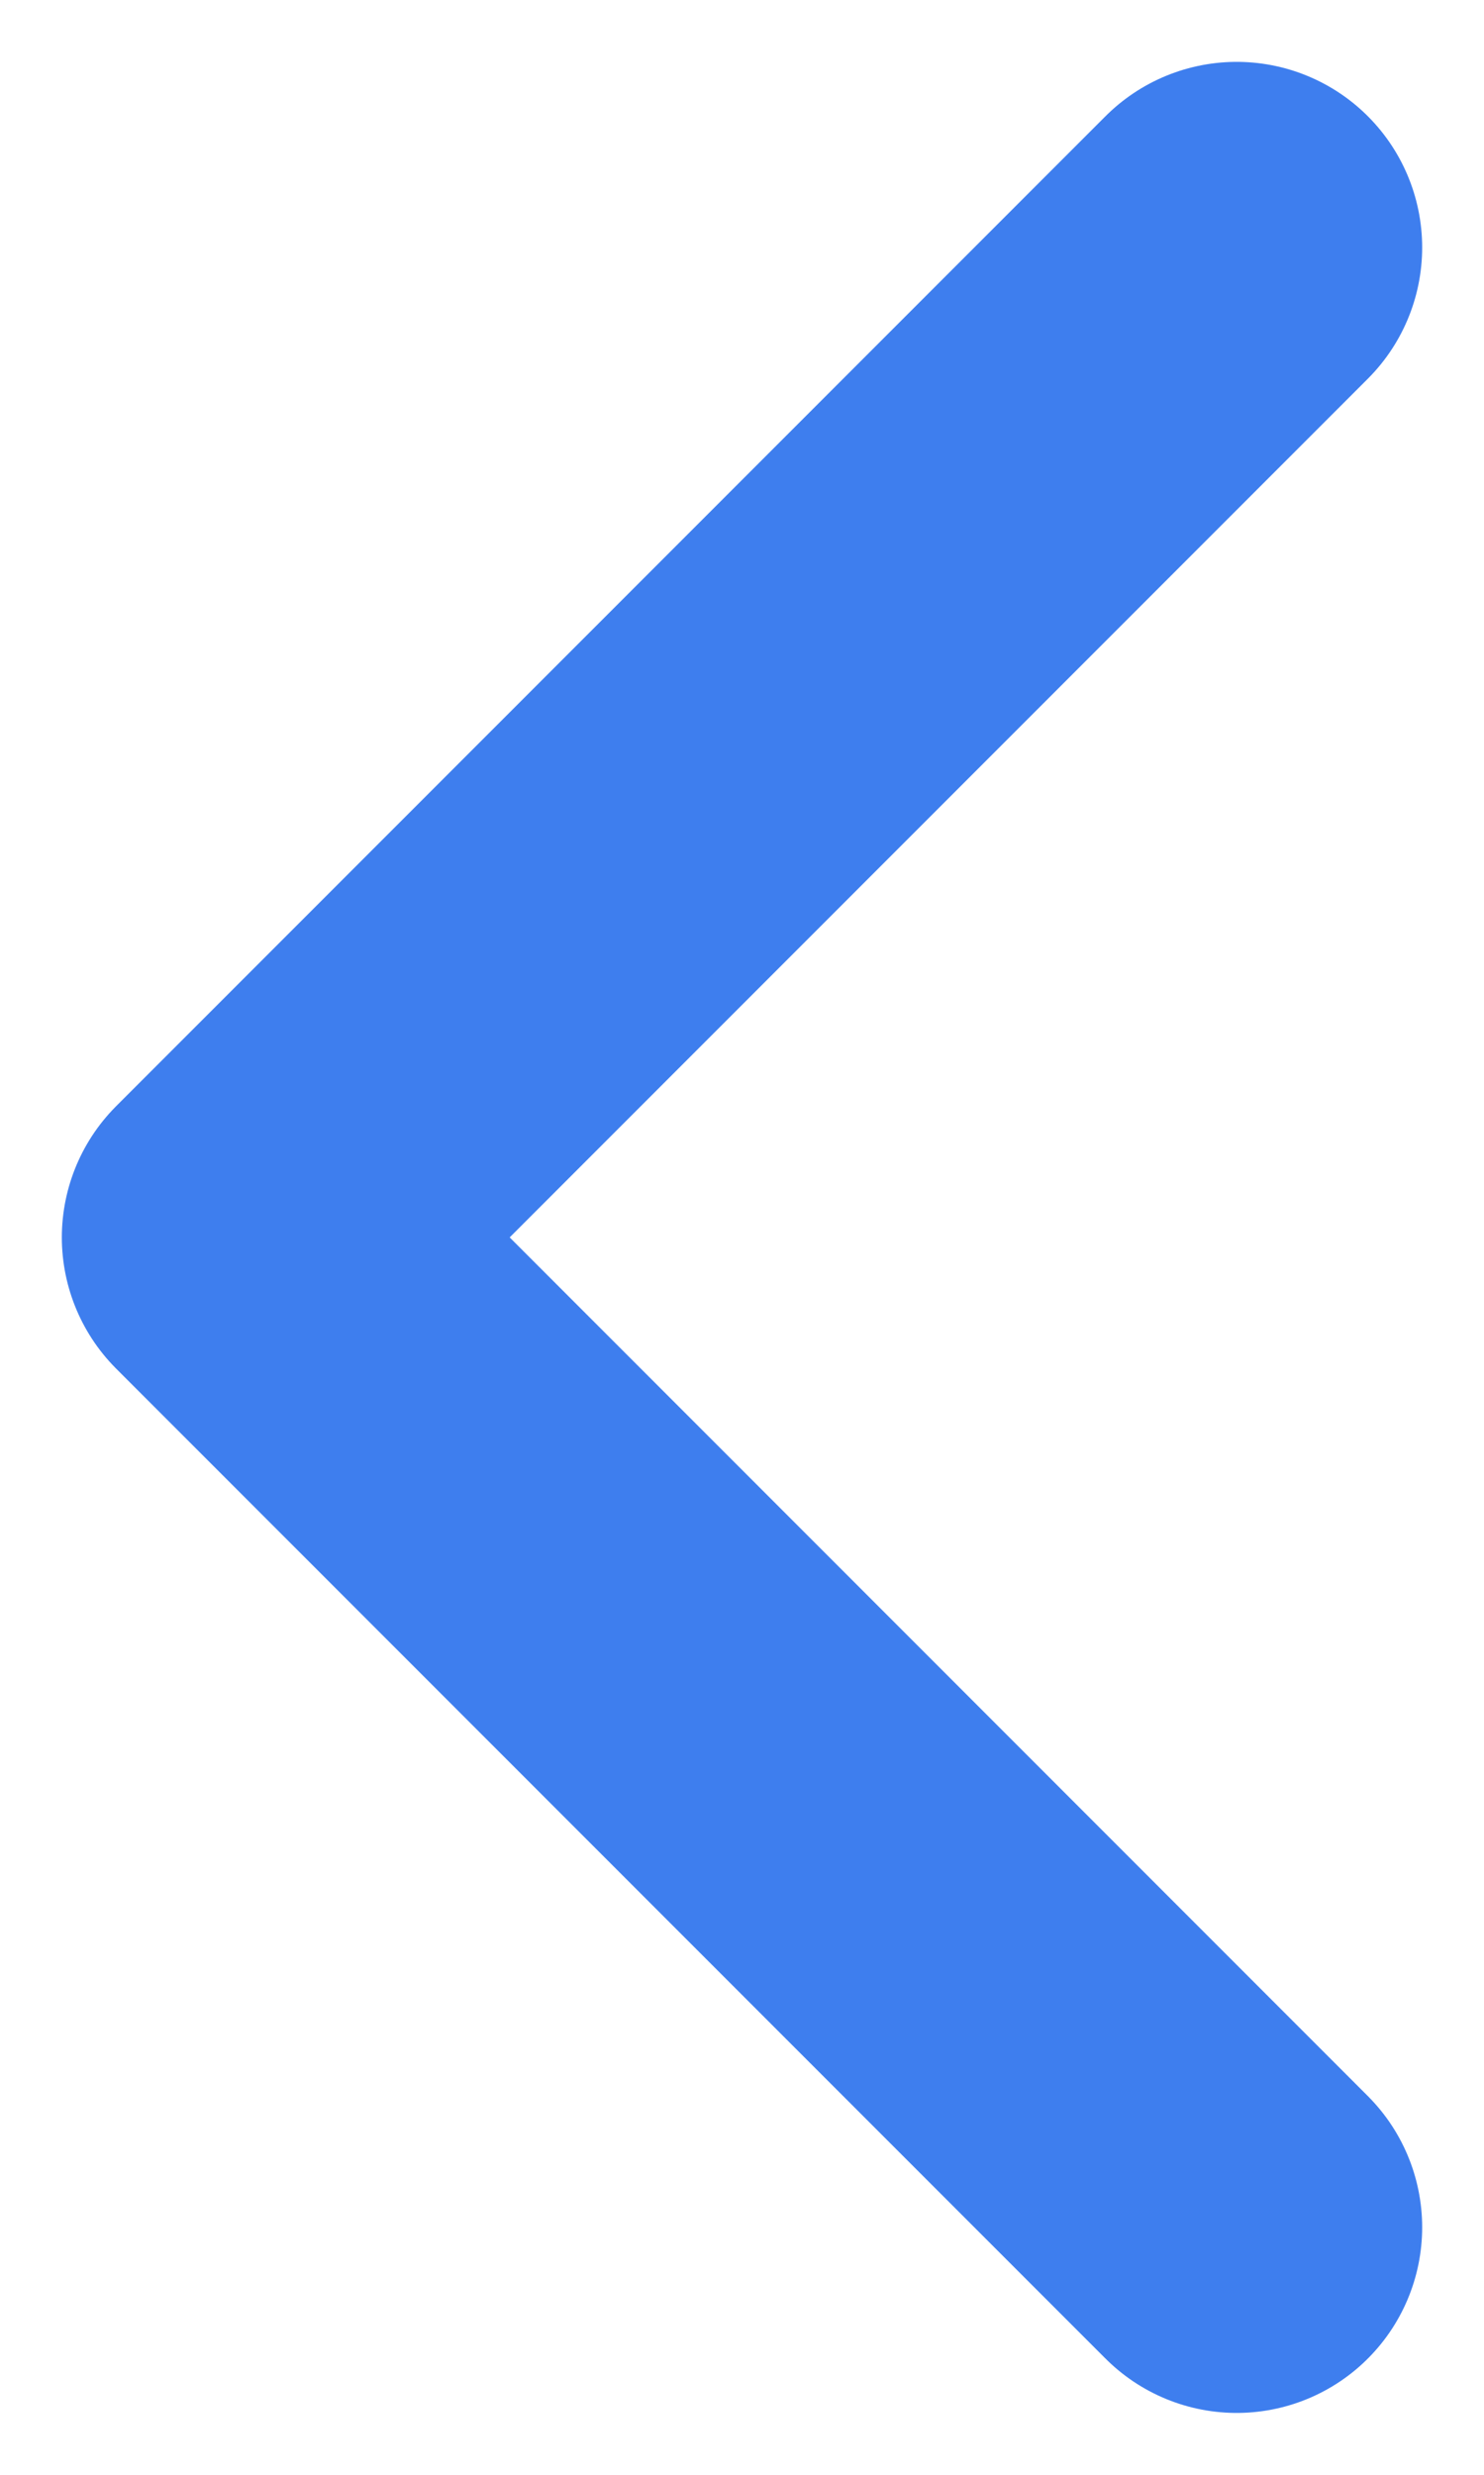 <svg xmlns="http://www.w3.org/2000/svg" width="6" height="10" viewBox="0 0 6 10">
    <path fill="none" fill-rule="evenodd" stroke="#3E7EEE" stroke-linecap="round" stroke-linejoin="round" stroke-width="1.5" d="M28 21L24 25 28 29" transform="translate(-23 -20)"/>
</svg>
